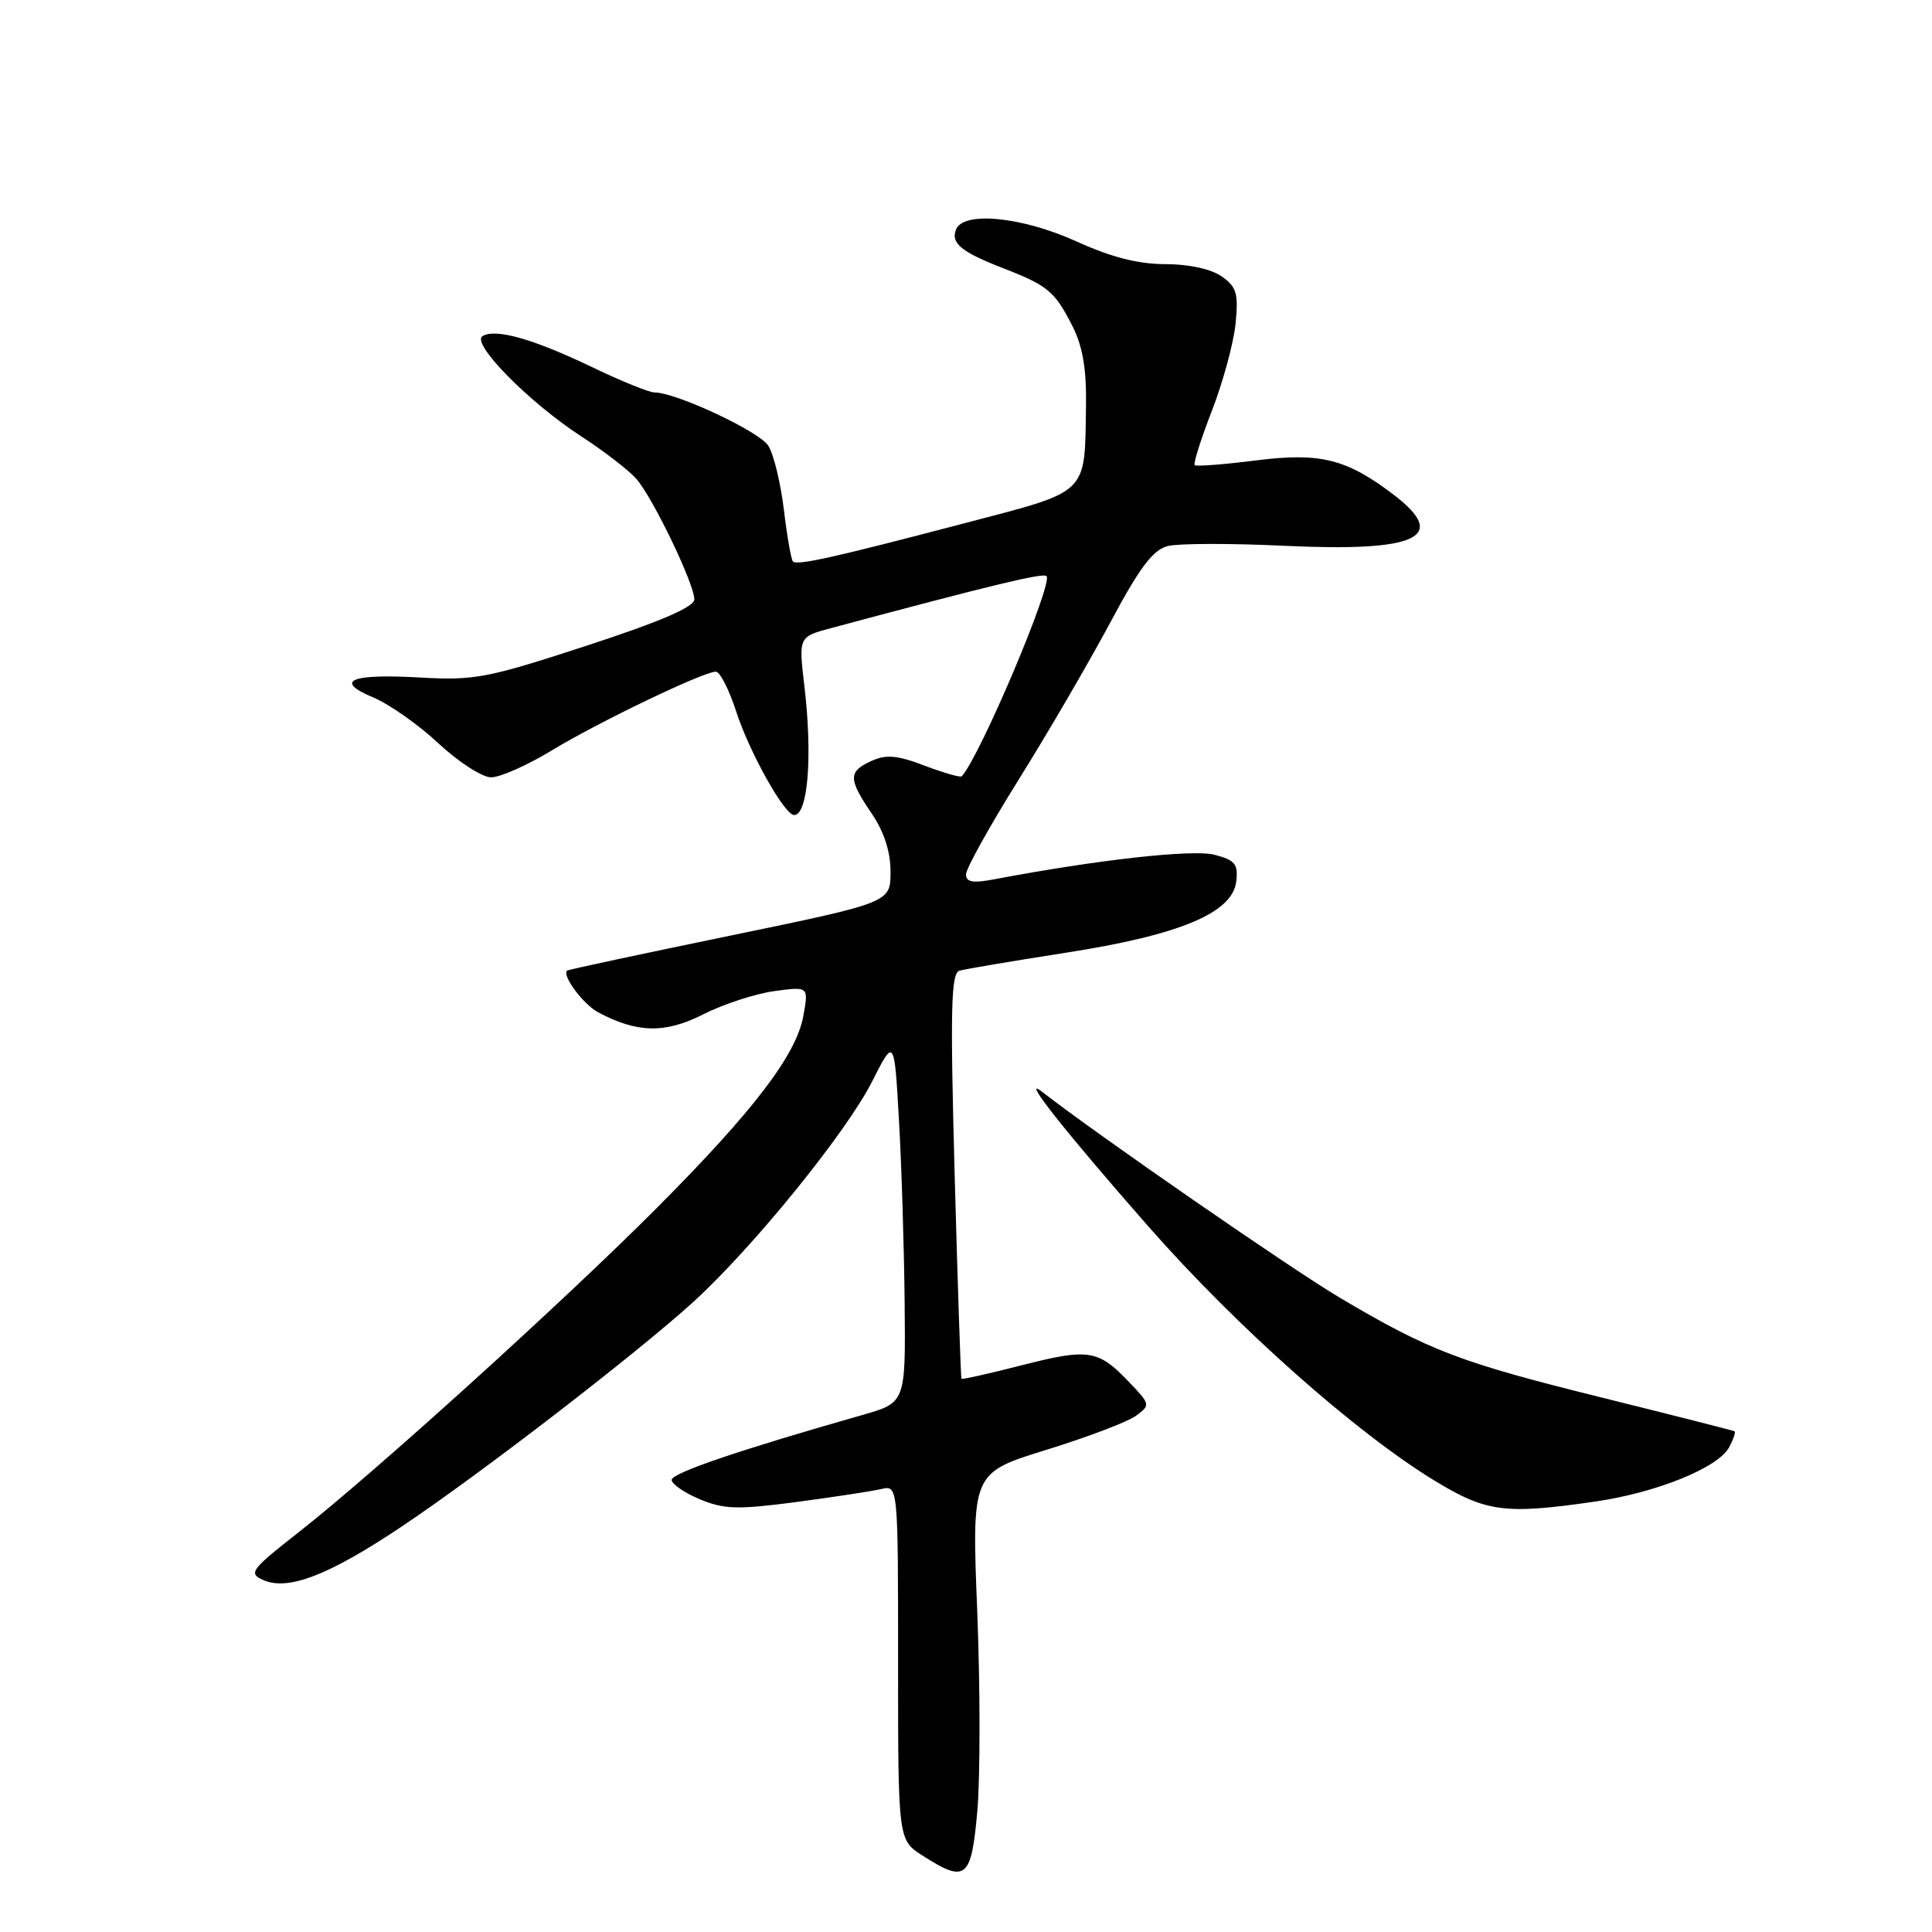 <?xml version="1.0" encoding="UTF-8" standalone="no"?>
<!DOCTYPE svg PUBLIC "-//W3C//DTD SVG 1.1//EN" "http://www.w3.org/Graphics/SVG/1.1/DTD/svg11.dtd" >
<svg xmlns="http://www.w3.org/2000/svg" xmlns:xlink="http://www.w3.org/1999/xlink" version="1.1" viewBox="0 0 256 256">
 <g >
 <path fill="currentColor"
d=" M 129.50 239.97 C 129.89 235.55 129.89 223.66 129.49 213.55 C 128.76 195.16 128.76 195.16 138.65 192.11 C 144.09 190.43 149.43 188.40 150.52 187.60 C 152.46 186.18 152.44 186.09 149.57 183.09 C 145.51 178.84 144.23 178.64 135.36 180.91 C 131.08 182.01 127.49 182.81 127.40 182.70 C 127.31 182.59 126.90 170.47 126.50 155.76 C 125.90 133.59 126.01 128.96 127.14 128.62 C 127.89 128.40 134.20 127.34 141.17 126.25 C 156.32 123.90 163.33 120.97 163.81 116.79 C 164.08 114.49 163.65 113.97 160.92 113.26 C 158.05 112.51 145.41 113.92 131.75 116.51 C 128.90 117.05 128.00 116.89 128.00 115.86 C 128.00 115.10 131.13 109.48 134.95 103.35 C 138.78 97.23 144.22 87.89 147.05 82.61 C 151.01 75.18 152.77 72.85 154.75 72.35 C 156.15 72.00 163.10 71.98 170.17 72.32 C 187.79 73.16 192.05 71.19 184.70 65.58 C 178.41 60.79 174.96 59.93 166.40 61.01 C 162.14 61.55 158.50 61.83 158.30 61.63 C 158.10 61.43 159.13 58.17 160.60 54.38 C 162.06 50.60 163.47 45.42 163.72 42.87 C 164.11 38.88 163.86 38.01 161.87 36.62 C 160.46 35.64 157.53 35.00 154.42 35.00 C 150.84 35.00 147.26 34.09 142.66 32.00 C 135.39 28.70 127.62 27.94 126.67 30.43 C 125.97 32.24 127.38 33.39 133.00 35.57 C 138.83 37.83 139.76 38.61 142.07 43.14 C 143.46 45.86 143.97 48.83 143.90 53.71 C 143.72 65.67 144.43 64.97 127.96 69.29 C 110.47 73.88 105.64 74.96 105.07 74.40 C 104.83 74.16 104.29 71.08 103.87 67.55 C 103.44 64.01 102.52 60.20 101.81 59.07 C 100.63 57.17 89.58 52.00 86.71 52.00 C 86.01 52.00 82.26 50.48 78.38 48.61 C 70.59 44.88 65.64 43.49 63.93 44.54 C 62.39 45.50 70.11 53.33 76.99 57.80 C 80.01 59.76 83.30 62.30 84.30 63.43 C 86.49 65.91 92.00 77.35 92.00 79.42 C 92.00 80.43 87.49 82.37 77.75 85.55 C 64.64 89.84 62.88 90.18 55.79 89.78 C 46.43 89.24 44.15 90.20 49.49 92.43 C 51.60 93.32 55.49 96.05 58.12 98.52 C 60.76 100.98 63.89 103.00 65.08 103.00 C 66.27 103.00 69.86 101.41 73.07 99.46 C 79.27 95.69 93.21 89.00 94.85 89.00 C 95.40 89.00 96.60 91.36 97.54 94.25 C 99.30 99.69 103.95 108.00 105.23 108.00 C 107.06 108.00 107.68 100.19 106.59 90.94 C 105.81 84.38 105.81 84.38 110.15 83.22 C 131.28 77.55 138.21 75.88 138.67 76.33 C 139.58 77.25 129.90 100.14 127.44 102.86 C 127.27 103.05 125.06 102.42 122.53 101.46 C 118.89 100.07 117.43 99.94 115.47 100.83 C 112.38 102.24 112.38 103.20 115.50 107.79 C 117.15 110.22 118.00 112.84 118.00 115.53 C 118.00 119.59 118.00 119.59 96.75 123.98 C 85.06 126.39 75.35 128.47 75.17 128.60 C 74.37 129.16 77.25 133.06 79.25 134.13 C 84.41 136.89 88.13 136.97 93.17 134.41 C 95.83 133.06 100.07 131.68 102.58 131.33 C 107.15 130.71 107.15 130.71 106.45 134.60 C 105.53 139.75 99.91 147.13 87.05 160.04 C 74.78 172.36 49.55 195.21 39.61 203.00 C 33.23 208.00 32.88 208.47 34.87 209.36 C 38.16 210.83 43.59 208.73 53.25 202.26 C 63.70 195.27 84.34 179.36 91.87 172.51 C 99.78 165.30 112.12 150.09 115.55 143.32 C 118.50 137.50 118.50 137.50 119.12 148.50 C 119.47 154.55 119.80 165.43 119.87 172.68 C 120.00 185.86 120.00 185.86 114.25 187.50 C 97.95 192.14 89.00 195.19 89.00 196.09 C 89.00 196.65 90.68 197.80 92.73 198.66 C 95.95 200.00 97.72 200.05 105.48 199.03 C 110.44 198.37 115.51 197.60 116.75 197.31 C 119.00 196.78 119.00 196.78 119.00 220.29 C 119.00 243.80 119.00 243.80 122.25 245.88 C 127.99 249.56 128.71 248.98 129.50 239.97 Z  M 211.33 198.97 C 219.47 197.80 227.68 194.48 229.12 191.77 C 229.69 190.70 230.01 189.75 229.83 189.65 C 229.65 189.55 221.77 187.55 212.31 185.20 C 193.42 180.52 189.46 179.01 177.56 171.97 C 171.17 168.19 145.43 150.39 138.04 144.64 C 135.18 142.41 141.10 149.91 152.14 162.48 C 163.85 175.82 179.69 189.88 190.18 196.25 C 196.97 200.37 199.46 200.69 211.33 198.97 Z "/>
</g>
</svg>